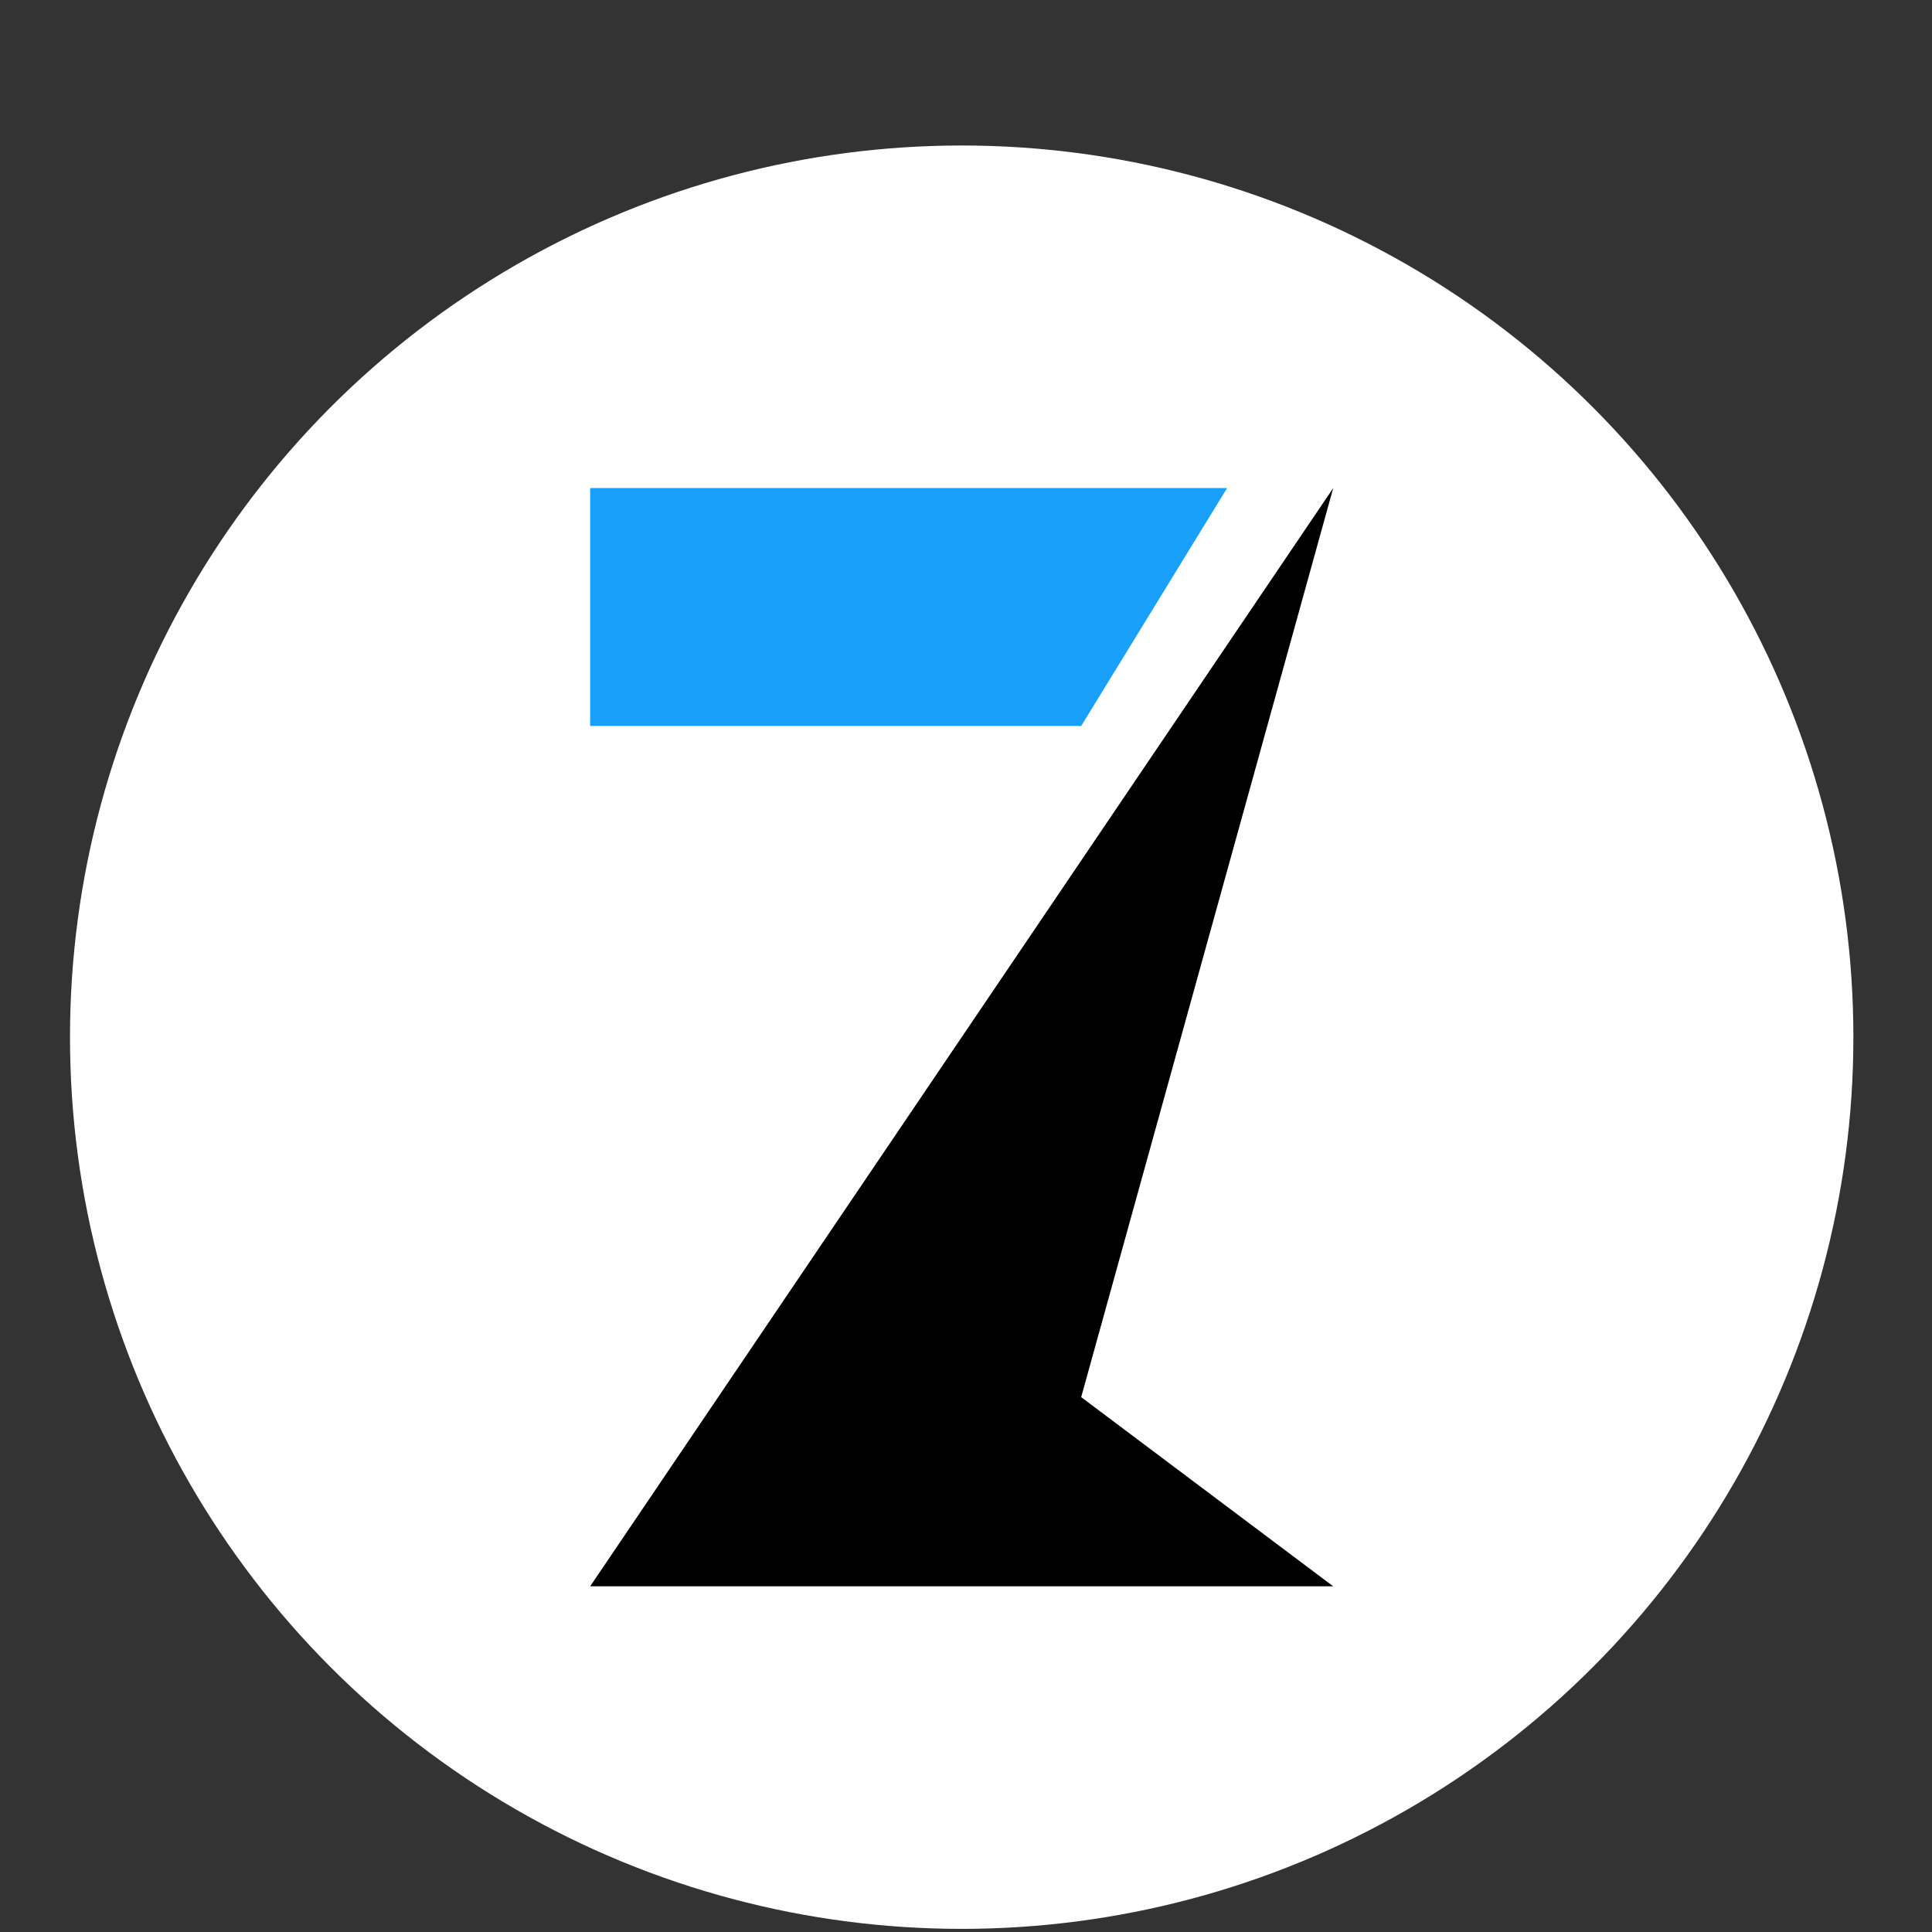 <svg width="13" height="13" viewBox="0 0 13 13" fill="none" xmlns="http://www.w3.org/2000/svg">
<rect x="0" y="0" width="13" height="13" fill="#333333" stroke="none"/>
<circle cx="6.471" cy="6.979" r="6" fill="white"/>
<path d="M3.971 3.284V4.885H7.275L8.257 3.284H3.971Z" fill="#18A0FB"/>
<path d="M8.971 3.284L3.971 10.674H8.971L7.275 9.401L8.971 3.284Z" fill="black"/>
</svg>
